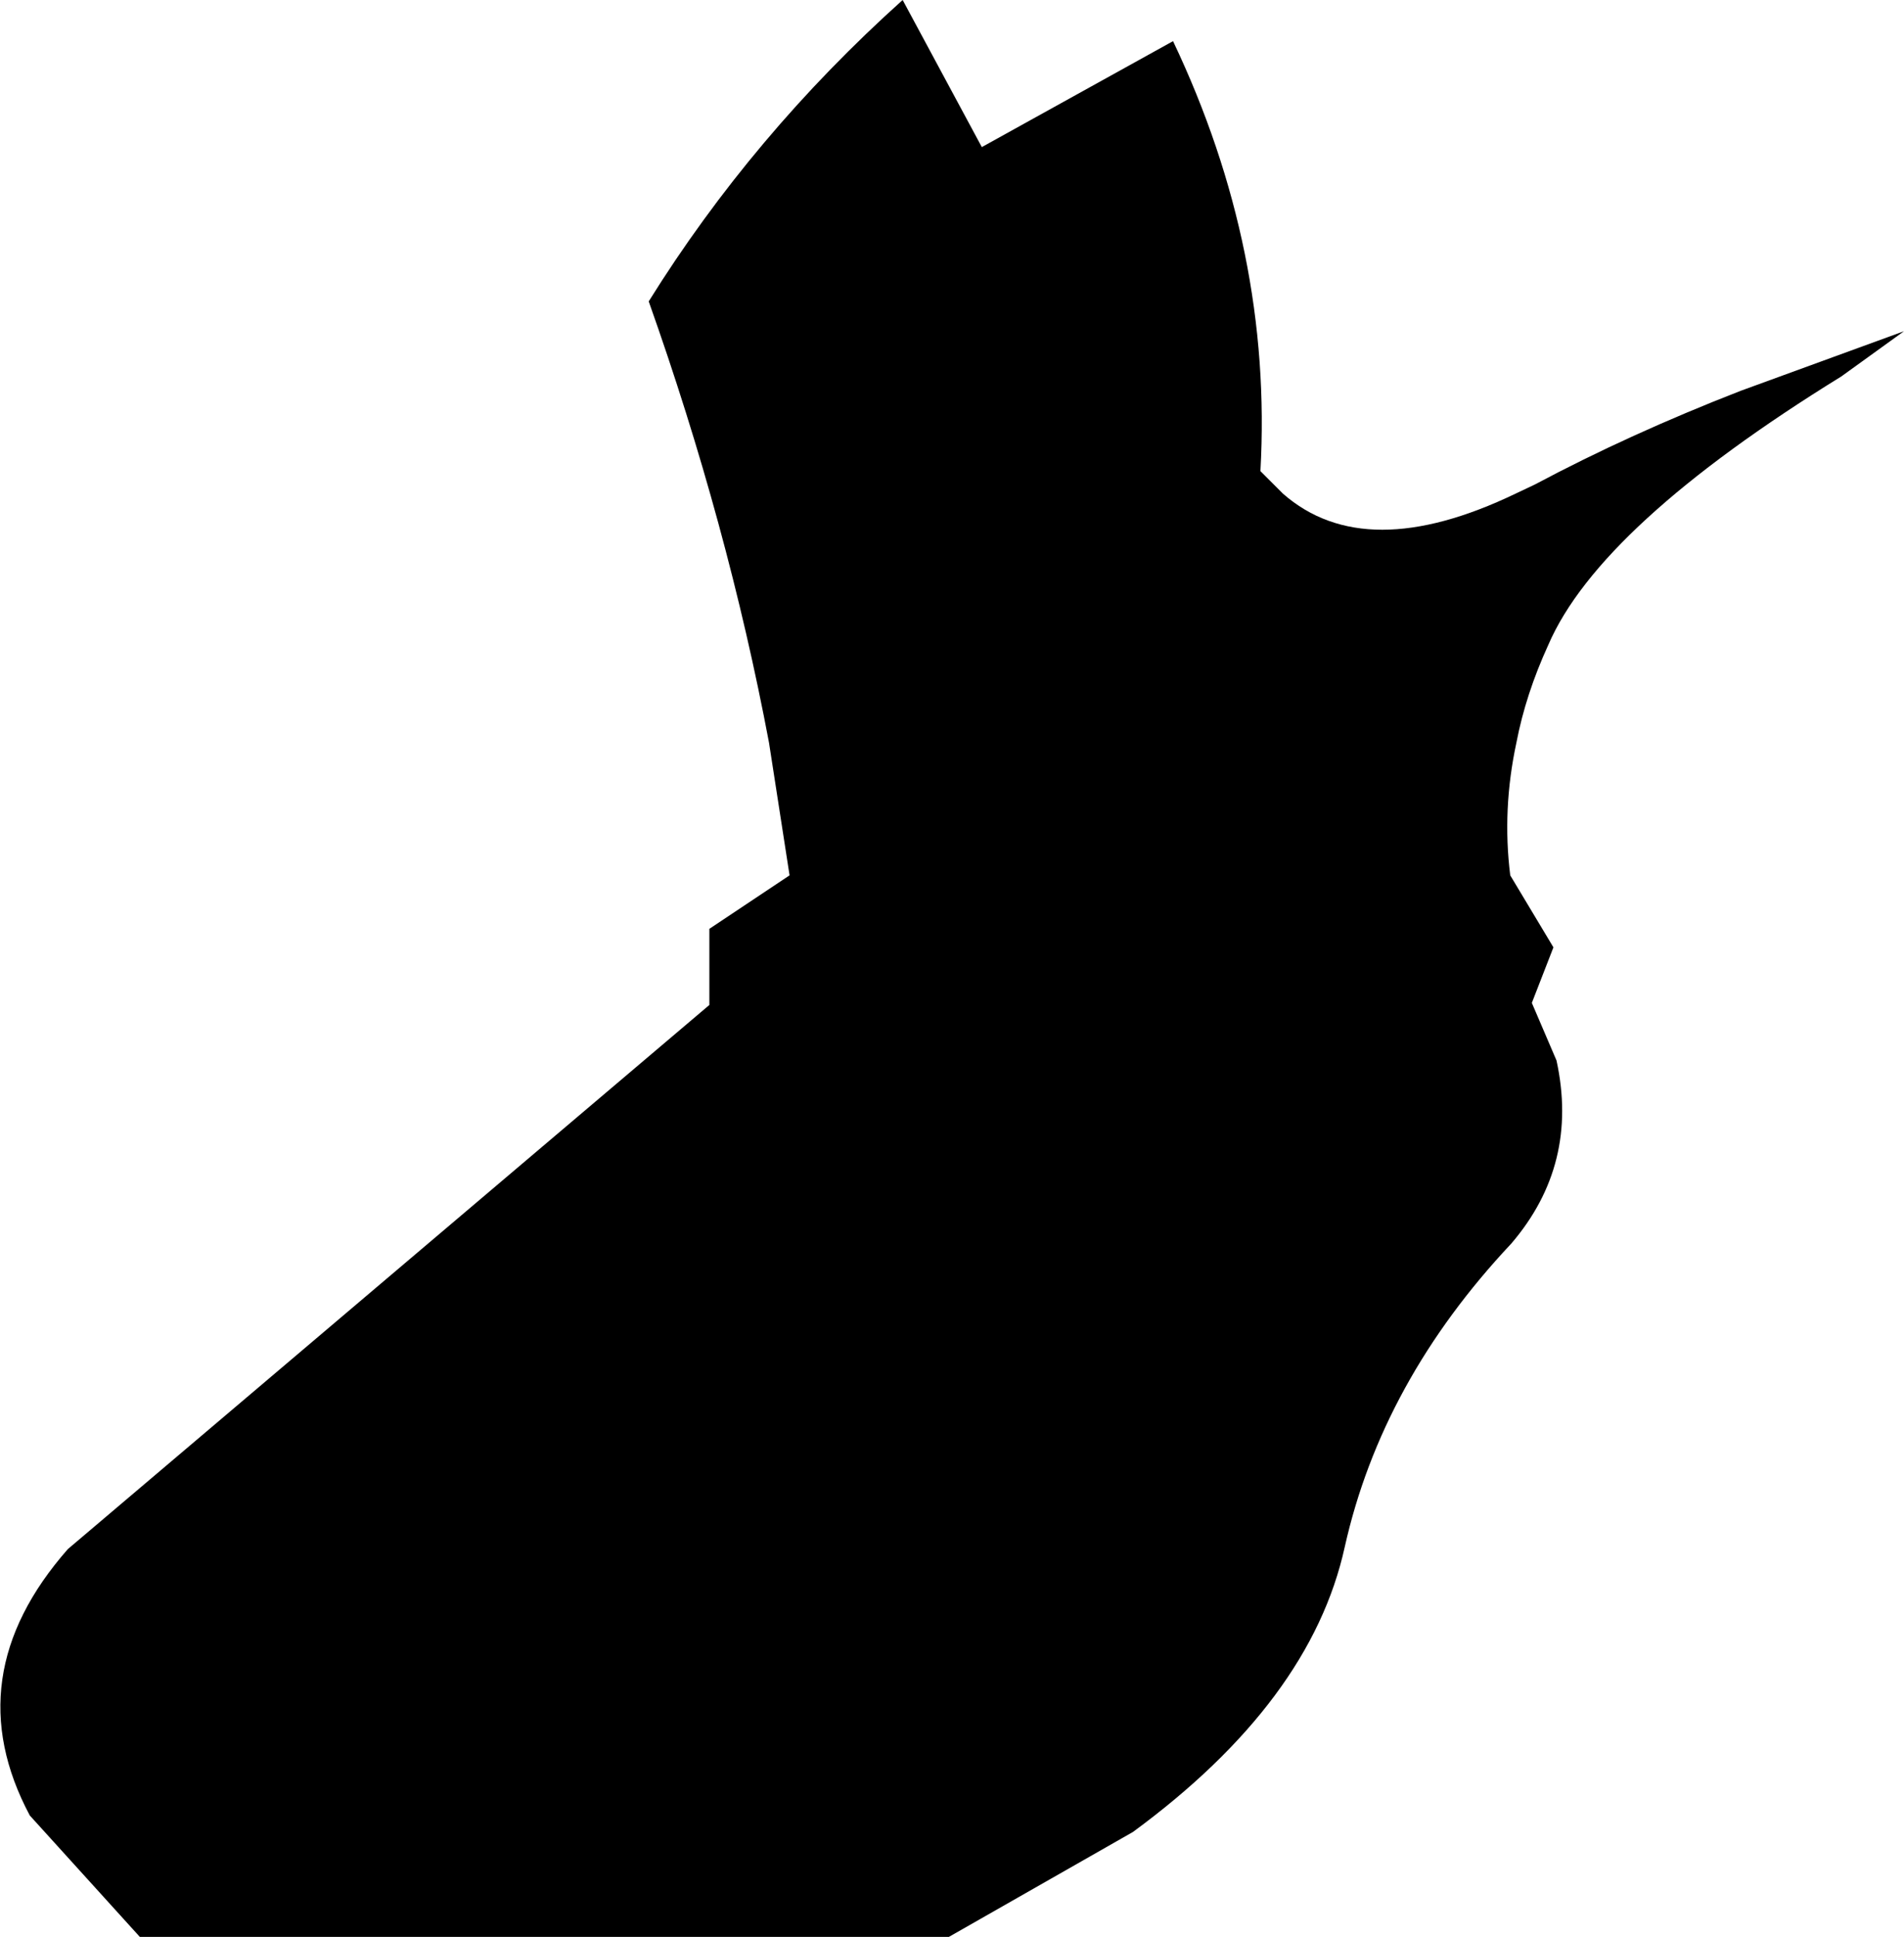<?xml version="1.0" encoding="UTF-8" standalone="no"?>
<svg xmlns:xlink="http://www.w3.org/1999/xlink" height="94.15px" width="92.6px" xmlns="http://www.w3.org/2000/svg">
  <g transform="matrix(1.0, 0.0, 0.0, 1.0, -268.05, -470.5)">
    <path d="M311.95 470.5 L315.8 477.65 325.1 472.5 Q329.95 482.7 329.35 493.4 L330.45 494.5 Q334.45 498.0 341.75 494.5 L342.7 494.05 Q347.3 491.6 352.7 489.5 L360.65 486.6 357.6 488.8 Q345.85 496.05 343.35 501.85 342.25 504.25 341.8 506.6 341.1 509.85 341.5 513.05 L343.6 516.55 342.55 519.25 343.75 522.05 Q344.85 527.1 341.55 530.95 335.25 537.65 333.45 545.7 331.8 553.2 323.15 559.55 L314.2 564.65 274.85 564.65 269.5 558.75 Q265.9 552.0 271.35 545.8 L302.55 519.35 302.55 515.65 306.45 513.05 305.45 506.6 Q303.45 496.0 299.6 485.15 304.65 477.05 311.95 470.5" fill="#000000" fill-rule="evenodd" stroke="none"/>
  </g>
</svg>
